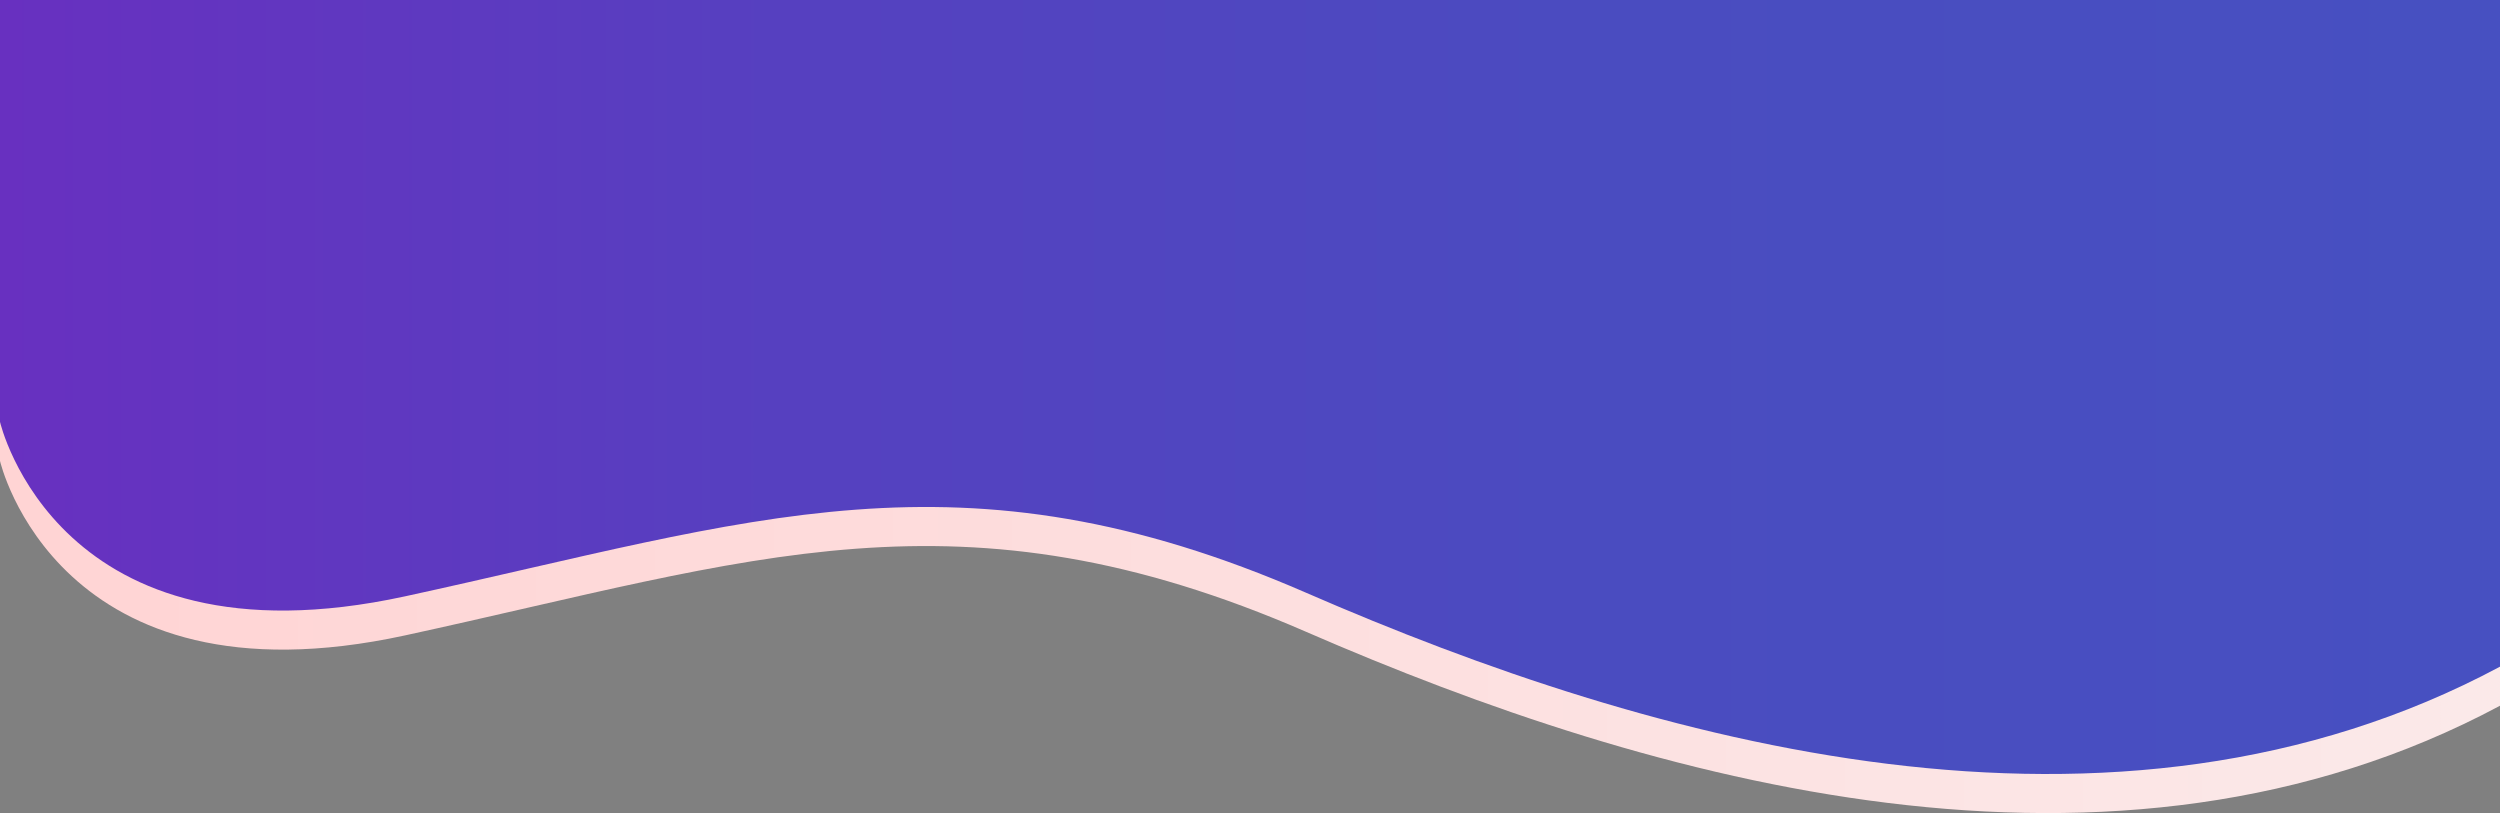 <svg id="Layer_2" data-name="Layer 2" xmlns="http://www.w3.org/2000/svg" xmlns:xlink="http://www.w3.org/1999/xlink"
    viewBox="0 0 1920 624.44">
    <rect x="0" y="0" width="1920" height="624.44" fill="#808080" stroke="none"/>
    <defs>
      <style>
        .cls-1 {
          fill: url(#linear-gradient-2);
        }

        .cls-2 {
          fill: url(#linear-gradient);
        }
      </style>
      <linearGradient id="linear-gradient" x1="0" y1="327.22" x2="1920" y2="327.22" gradientUnits="userSpaceOnUse">
        <stop offset="0" stop-color="#ffd4d4" />
        <stop offset="1" stop-color="#fbe9e9" />
        <stop offset="1" stop-color="#000" />
      </linearGradient>
      <linearGradient id="linear-gradient-2" x1="0" y1="297.22" x2="1920" y2="297.22" gradientUnits="userSpaceOnUse">
        <stop offset="0" stop-color="#6830c0" />
        <stop offset=".31" stop-color="#5640c0" />
        <stop offset=".65" stop-color="#4a4cc0" />
        <stop offset=".99" stop-color="#4750c1" />
      </linearGradient>
    </defs>
    <path class="cls-2" d="m1920,542c-297,159-651,59-917-56.81s-425-55.19-692,2.81S0,354,0,354V30h1920v512Z" />
    <path class="cls-1" d="m1920,512c-297,159-651,59-917-56.81s-425-55.19-692,2.81S0,324,0,324V0h1920v512Z" />
  </svg>